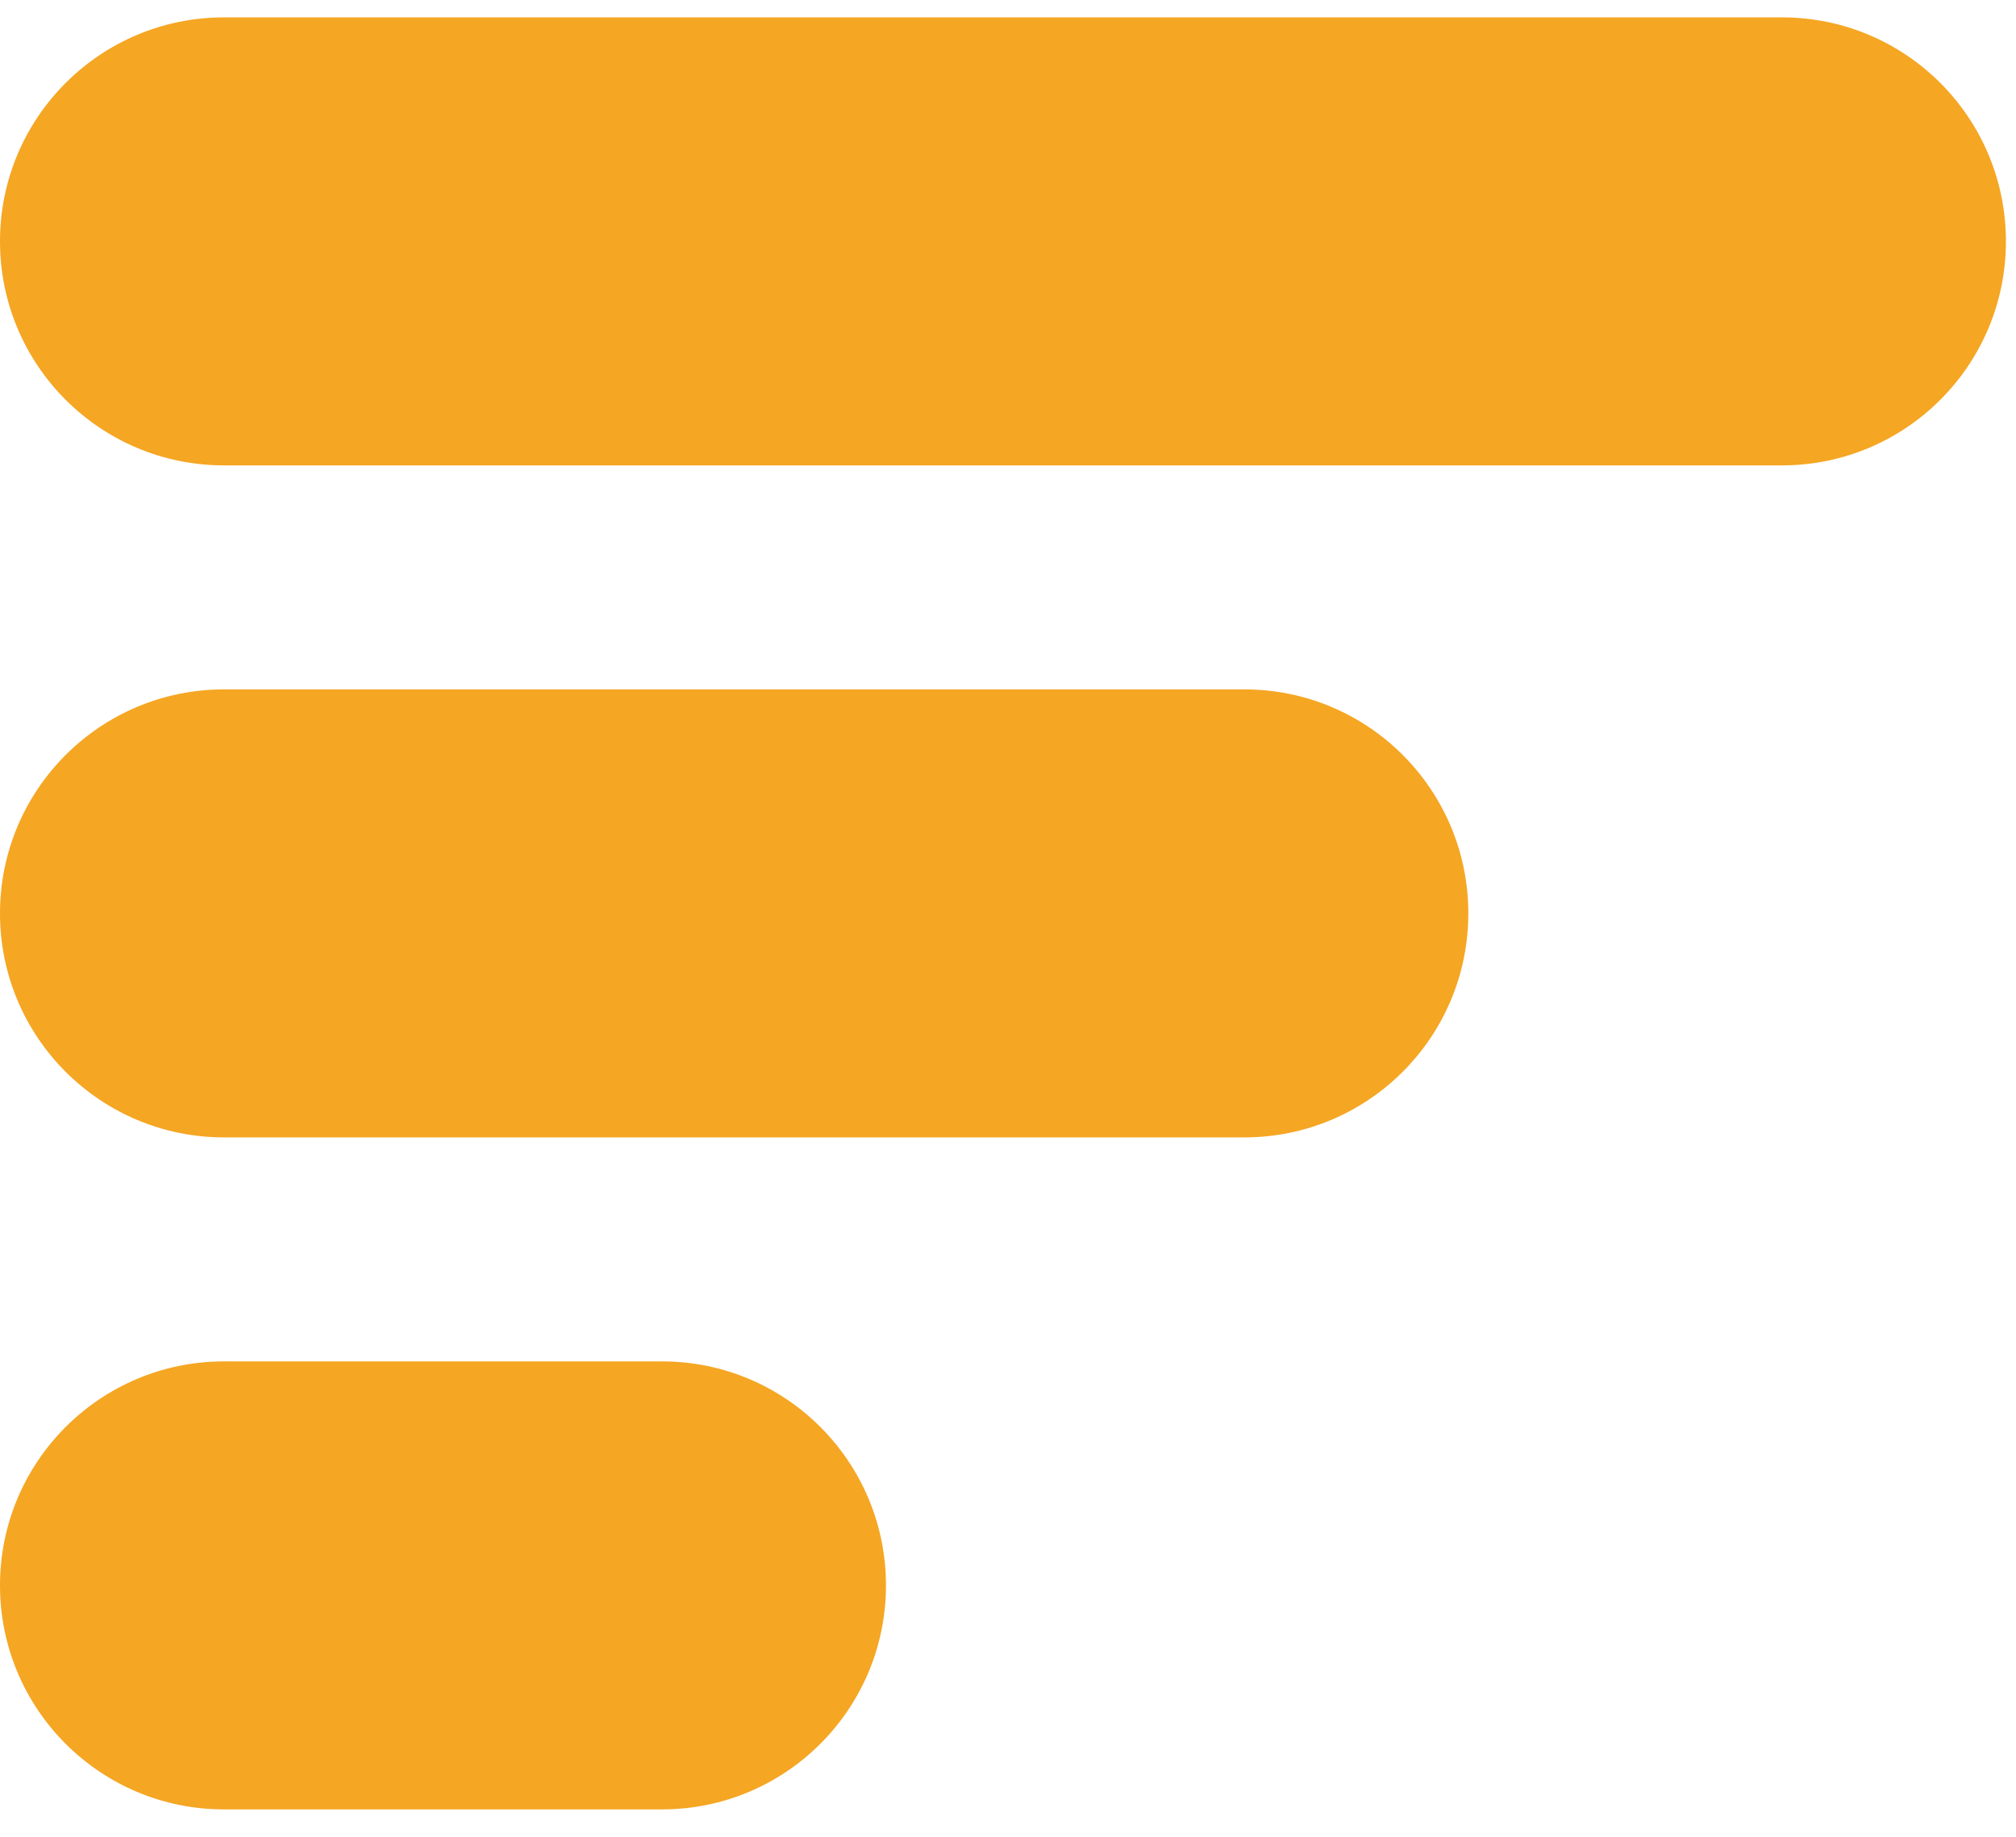<?xml version="1.0" encoding="UTF-8" standalone="no"?>
<svg width="45px" height="41px" viewBox="0 0 45 41" version="1.1" xmlns="http://www.w3.org/2000/svg" xmlns:xlink="http://www.w3.org/1999/xlink">
    <!-- Generator: Sketch 50.2 (55047) - http://www.bohemiancoding.com/sketch -->
    <title>Slice 1</title>
    <desc>Created with Sketch.</desc>
    <defs></defs>
    <g id="Page-1" stroke="none" stroke-width="1" fill="none" fill-rule="evenodd">
        <g id="volume-level" fill="#F5A623" fill-rule="nonzero">
            <path d="M39.777,0.388 L5,0.388 C2.239,0.388 0,2.626 0,5.388 C0,8.15 2.239,10.388 5,10.388 L39.775,10.388 C42.537,10.388 44.775,8.15 44.775,5.388 C44.775,2.626 42.538,0.388 39.777,0.388 Z" id="Shape"></path>
            <path d="M27.777,15.388 L5,15.388 C2.239,15.388 0,17.626 0,20.388 C0,23.15 2.239,25.388 5,25.388 L27.775,25.388 C30.537,25.388 32.775,23.15 32.775,20.388 C32.775,17.625 30.538,15.388 27.777,15.388 Z" id="Shape"></path>
            <path d="M14.777,30.388 L5,30.388 C2.239,30.388 0,32.626 0,35.388 C0,38.15 2.239,40.388 5,40.388 L14.776,40.388 C17.537,40.388 19.776,38.15 19.776,35.388 C19.776,32.626 17.538,30.388 14.777,30.388 Z" id="Shape"></path>
        </g>
    </g>
</svg>